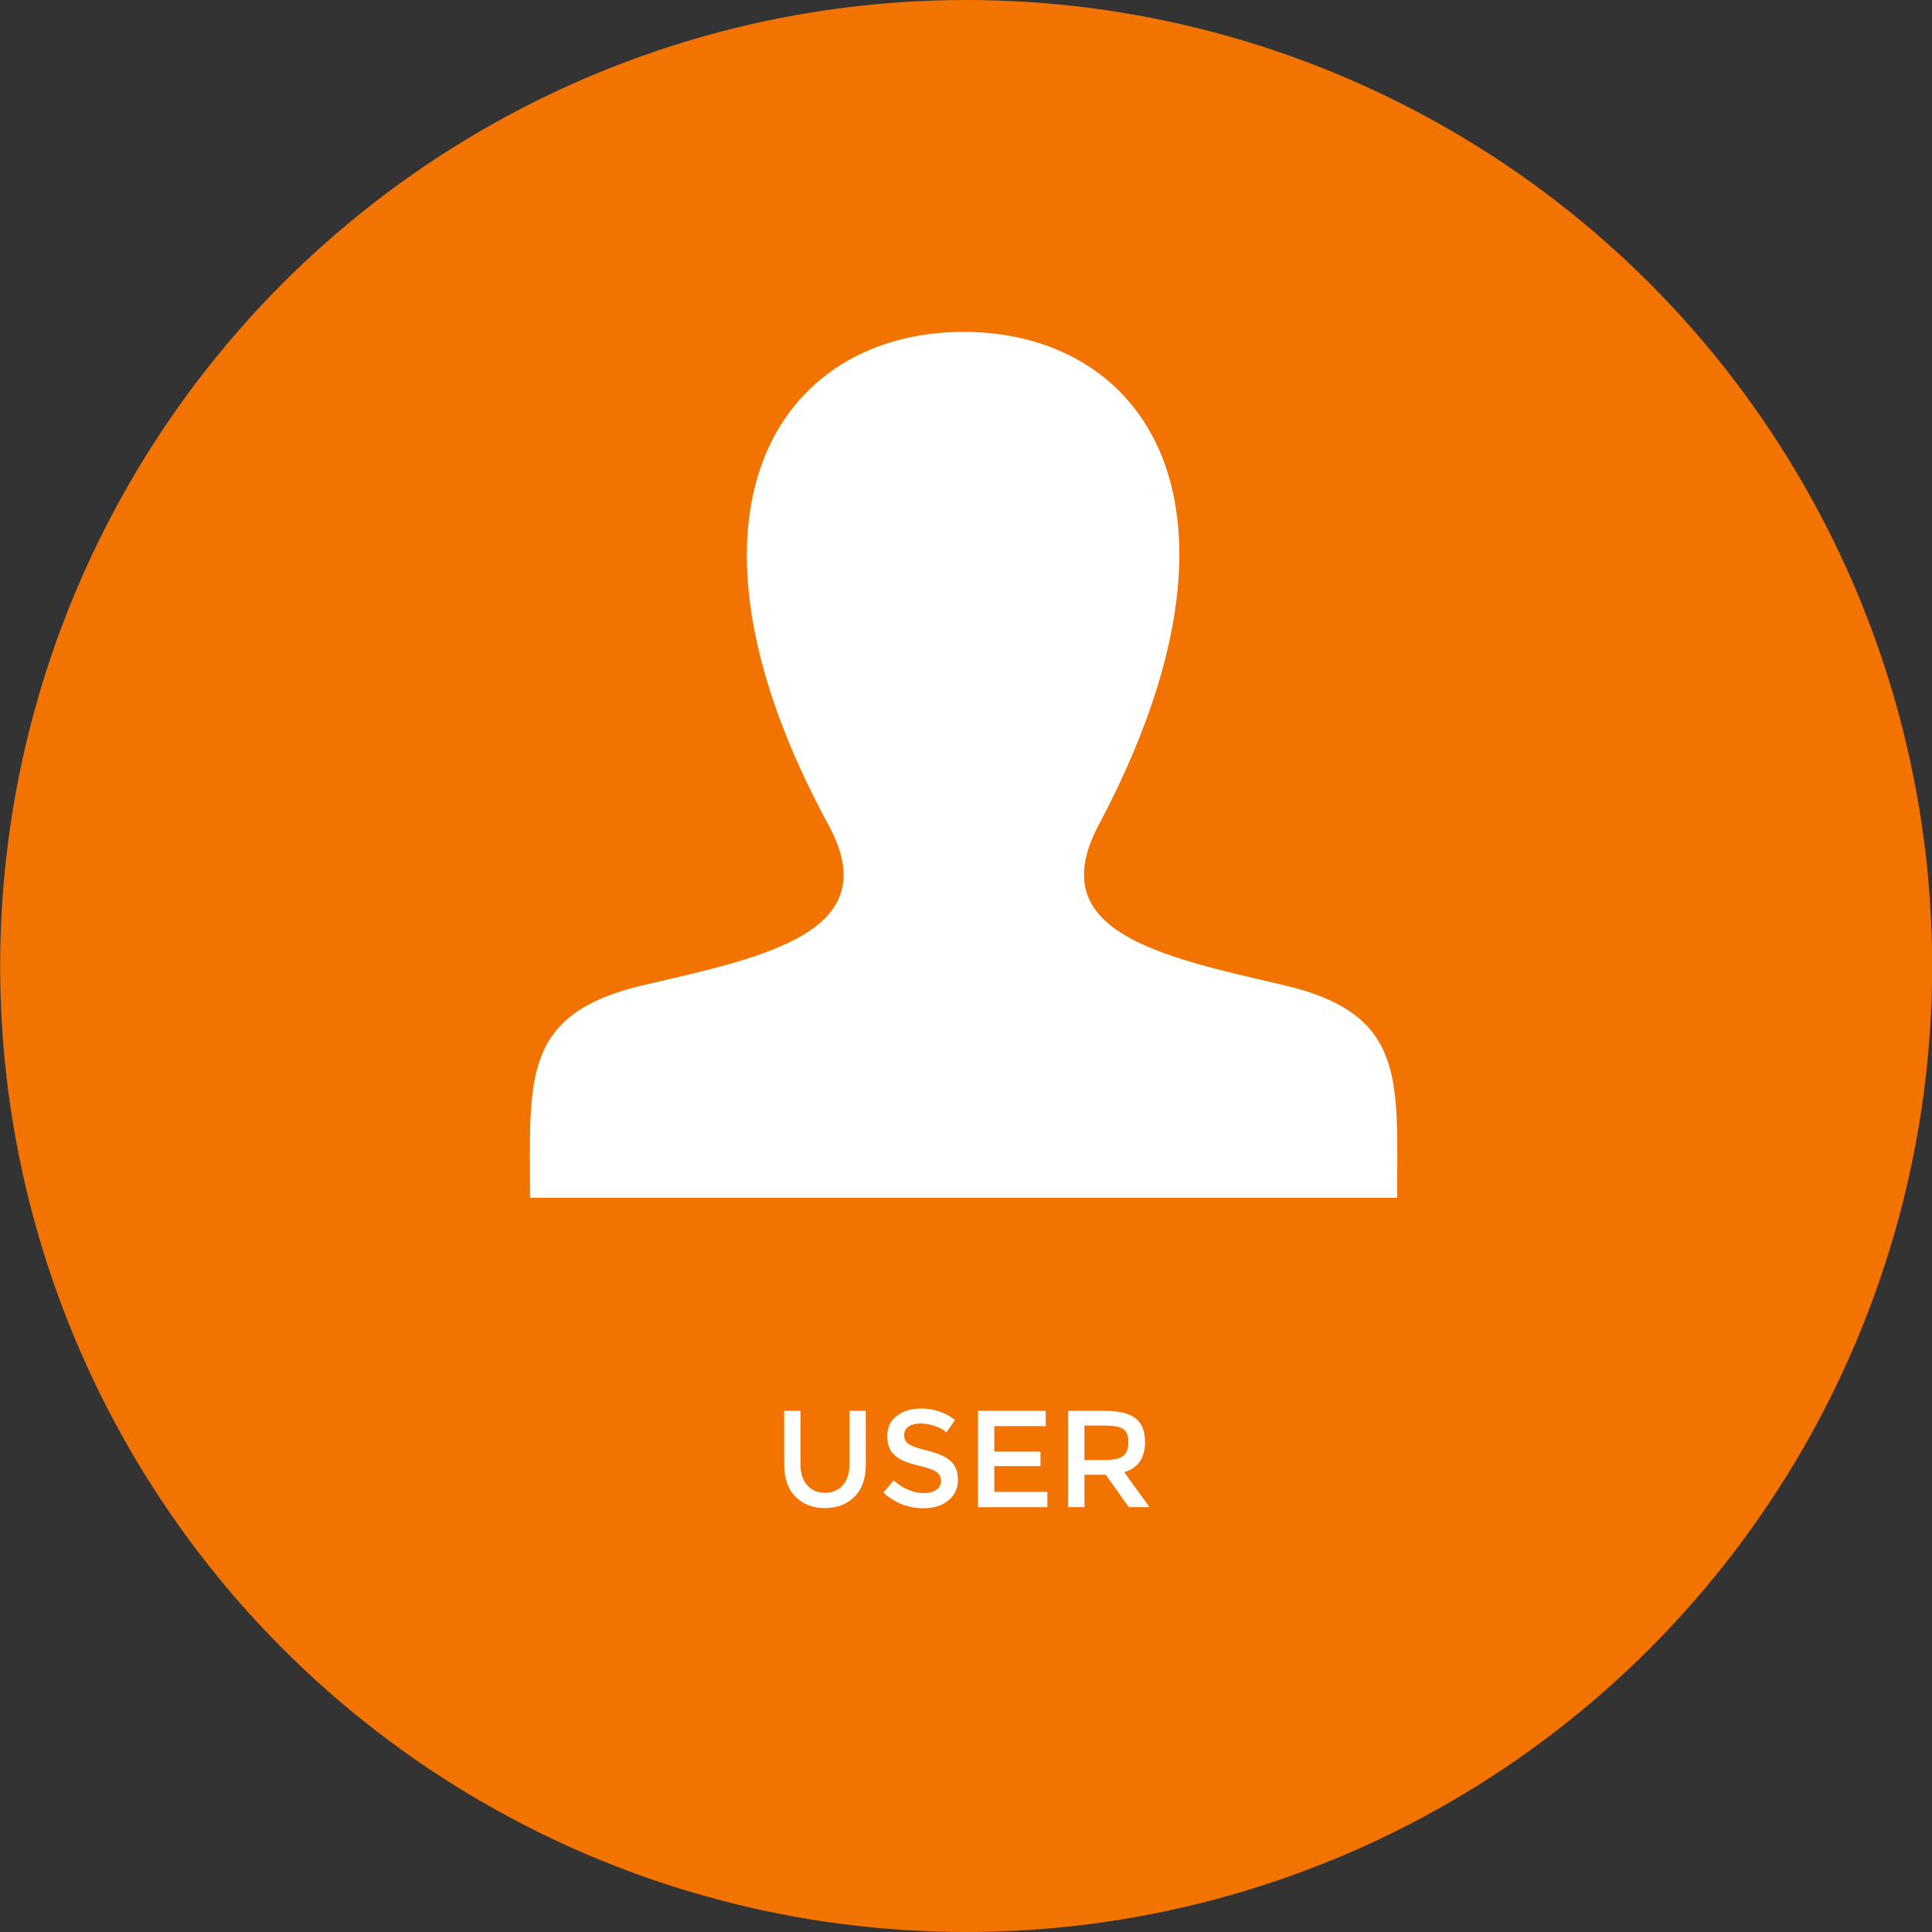<?xml version="1.0" encoding="utf-8"?>
<!-- Generator: Adobe Illustrator 15.0.2, SVG Export Plug-In . SVG Version: 6.00 Build 0)  -->
<!DOCTYPE svg PUBLIC "-//W3C//DTD SVG 1.1//EN" "http://www.w3.org/Graphics/SVG/1.1/DTD/svg11.dtd">
<svg version="1.1" id="Layer_1" xmlns="http://www.w3.org/2000/svg" xmlns:xlink="http://www.w3.org/1999/xlink" x="0px" y="0px"
	 width="150px" height="150px" viewBox="0 0 400 400" enable-background="new 0 0 400 400" xml:space="preserve">
<rect x="0" y="0" width="400" height="400" fill="#333333" stroke="none"/>
<circle fill="rgb(243,115,0)" cx="200.031" cy="200" r="200"/>
<g enable-background="new    ">
	<path fill="#FFFFFF" d="M167.095,307.473c0.913,1.065,2.148,1.598,3.708,1.598c1.559,0,2.796-0.531,3.708-1.598
		c0.913-1.063,1.369-2.51,1.369-4.336v-11.039h3.366v11.182c0,2.873-0.79,5.084-2.368,6.634c-1.579,1.55-3.604,2.323-6.076,2.323
		c-2.472,0-4.498-0.773-6.076-2.323c-1.579-1.55-2.368-3.761-2.368-6.634v-11.182h3.366v11.039
		C165.726,304.963,166.182,306.408,167.095,307.473z"/>
	<path fill="#FFFFFF" d="M190.557,294.723c-0.98,0-1.783,0.199-2.411,0.6s-0.941,1.003-0.941,1.812c0,0.81,0.314,1.427,0.941,1.854
		c0.627,0.429,1.963,0.89,4.008,1.384c2.044,0.495,3.584,1.188,4.621,2.082c1.037,0.896,1.555,2.211,1.555,3.95
		c0,1.74-0.656,3.152-1.968,4.236s-3.033,1.627-5.163,1.627c-3.119,0-5.886-1.074-8.301-3.225l2.111-2.539
		c2.016,1.75,4.107,2.625,6.275,2.625c1.084,0,1.944-0.232,2.582-0.699c0.638-0.466,0.956-1.084,0.956-1.854
		s-0.299-1.369-0.898-1.797c-0.599-0.428-1.631-0.817-3.095-1.17c-1.465-0.353-2.577-0.676-3.338-0.971
		c-0.761-0.294-1.436-0.68-2.025-1.154c-1.18-0.895-1.769-2.264-1.769-4.107s0.67-3.268,2.011-4.266s3-1.496,4.978-1.496
		c1.273,0,2.539,0.209,3.793,0.627c1.255,0.419,2.339,1.009,3.252,1.769l-1.797,2.539c-0.59-0.532-1.389-0.97-2.396-1.312
		C192.53,294.895,191.536,294.723,190.557,294.723z"/>
	<path fill="#FFFFFF" d="M216.5,292.098v3.166h-10.641v5.277h9.557v2.995h-9.557v5.335h10.982v3.166h-14.349v-19.939H216.5
		L216.5,292.098z"/>
	<path fill="#FFFFFF" d="M237.066,298.573c0,3.29-1.437,5.362-4.308,6.219l5.222,7.245h-4.279l-4.764-6.703h-4.422v6.703h-3.365
		v-19.939h7.416c3.043,0,5.221,0.514,6.533,1.541C236.412,294.665,237.066,296.311,237.066,298.573z M232.589,301.396
		c0.685-0.59,1.026-1.535,1.026-2.838s-0.352-2.197-1.055-2.683c-0.703-0.483-1.959-0.728-3.767-0.728h-4.278v7.132h4.192
		C230.611,302.281,231.904,301.986,232.589,301.396z"/>
</g>
<path id="user-icon" fill="#FFFFFF" d="M265.517,203.898c-25.731-5.937-49.688-11.132-38.087-33.005
	c35.312-66.575,9.359-102.178-27.929-102.178c-38.025,0-63.339,36.97-27.93,102.178c11.949,22.005-12.907,27.198-38.087,33.005
	c-25.724,5.934-23.745,19.496-23.745,44.104h179.522C289.261,223.395,291.239,209.832,265.517,203.898z"/>
</svg>
